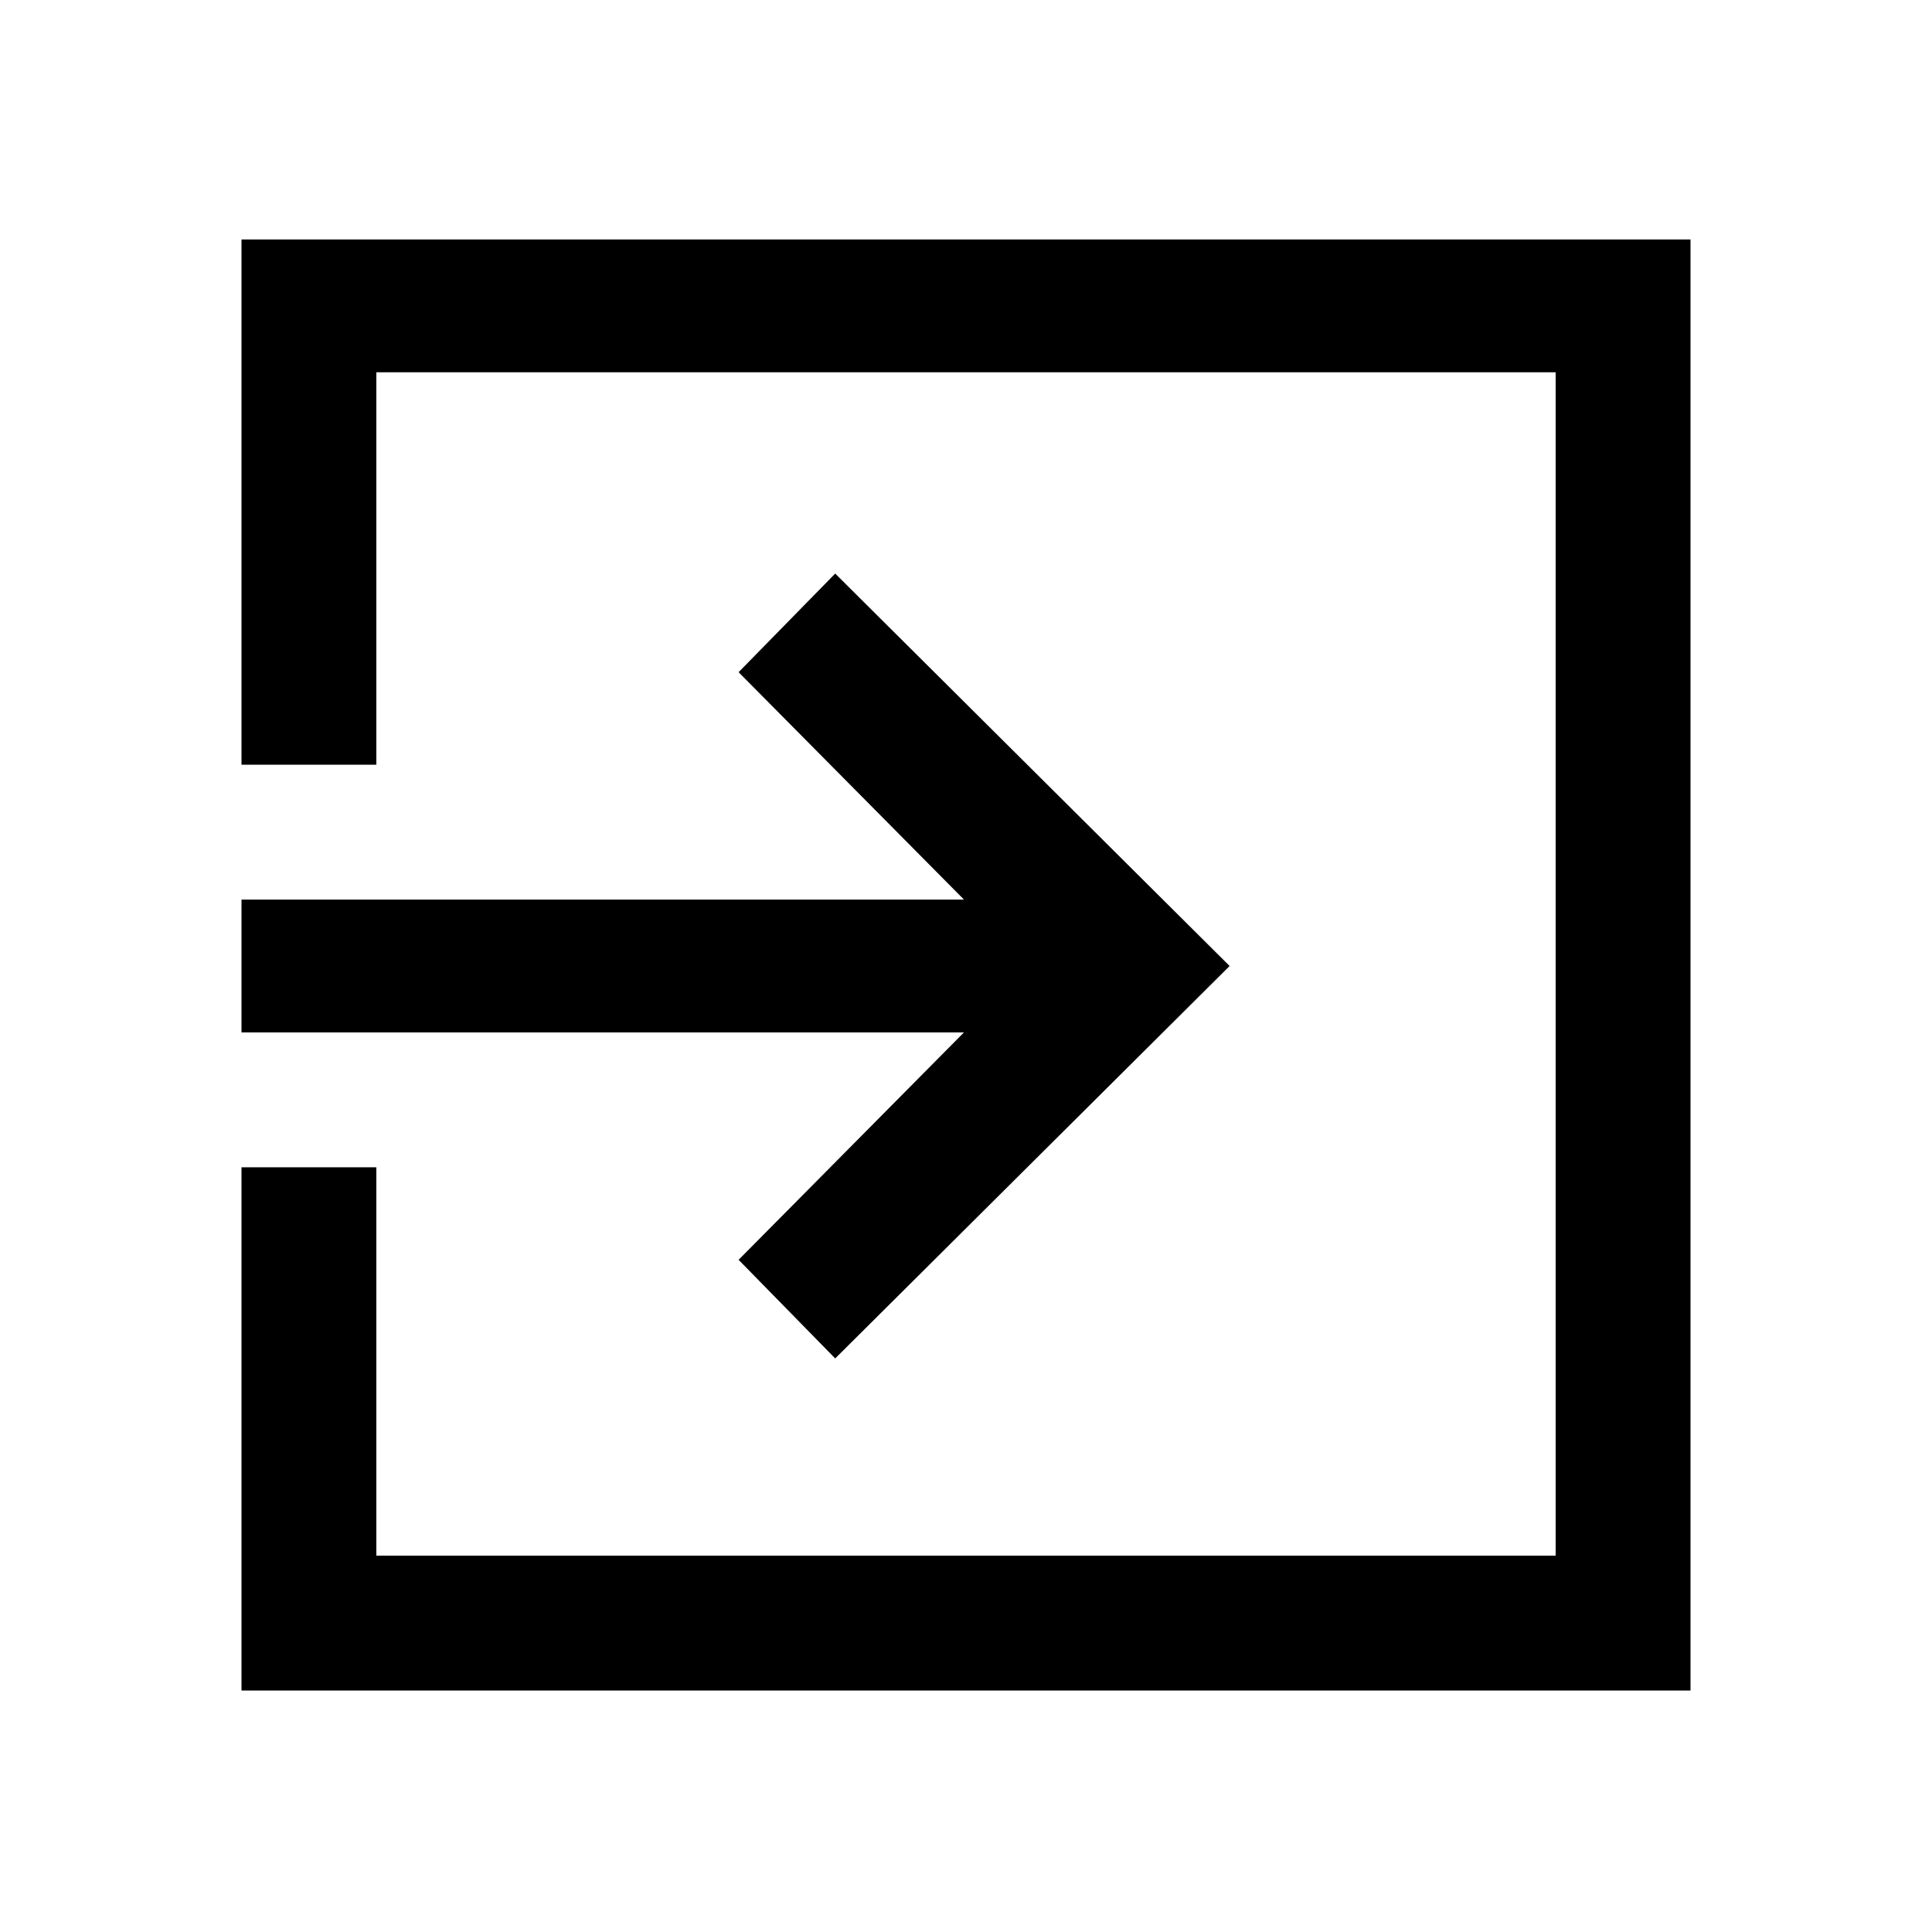 <svg xmlns="http://www.w3.org/2000/svg" height="40" width="40"><path d="M17.292 28.125 15.292 26.083 19.958 21.375H5V18.625H19.958L15.292 13.917L17.292 11.875L25.458 20ZM5 35V24.167H7.792V32.208H32.208V7.708H7.792V15.833H5V4.958H35V35Z"/></svg>